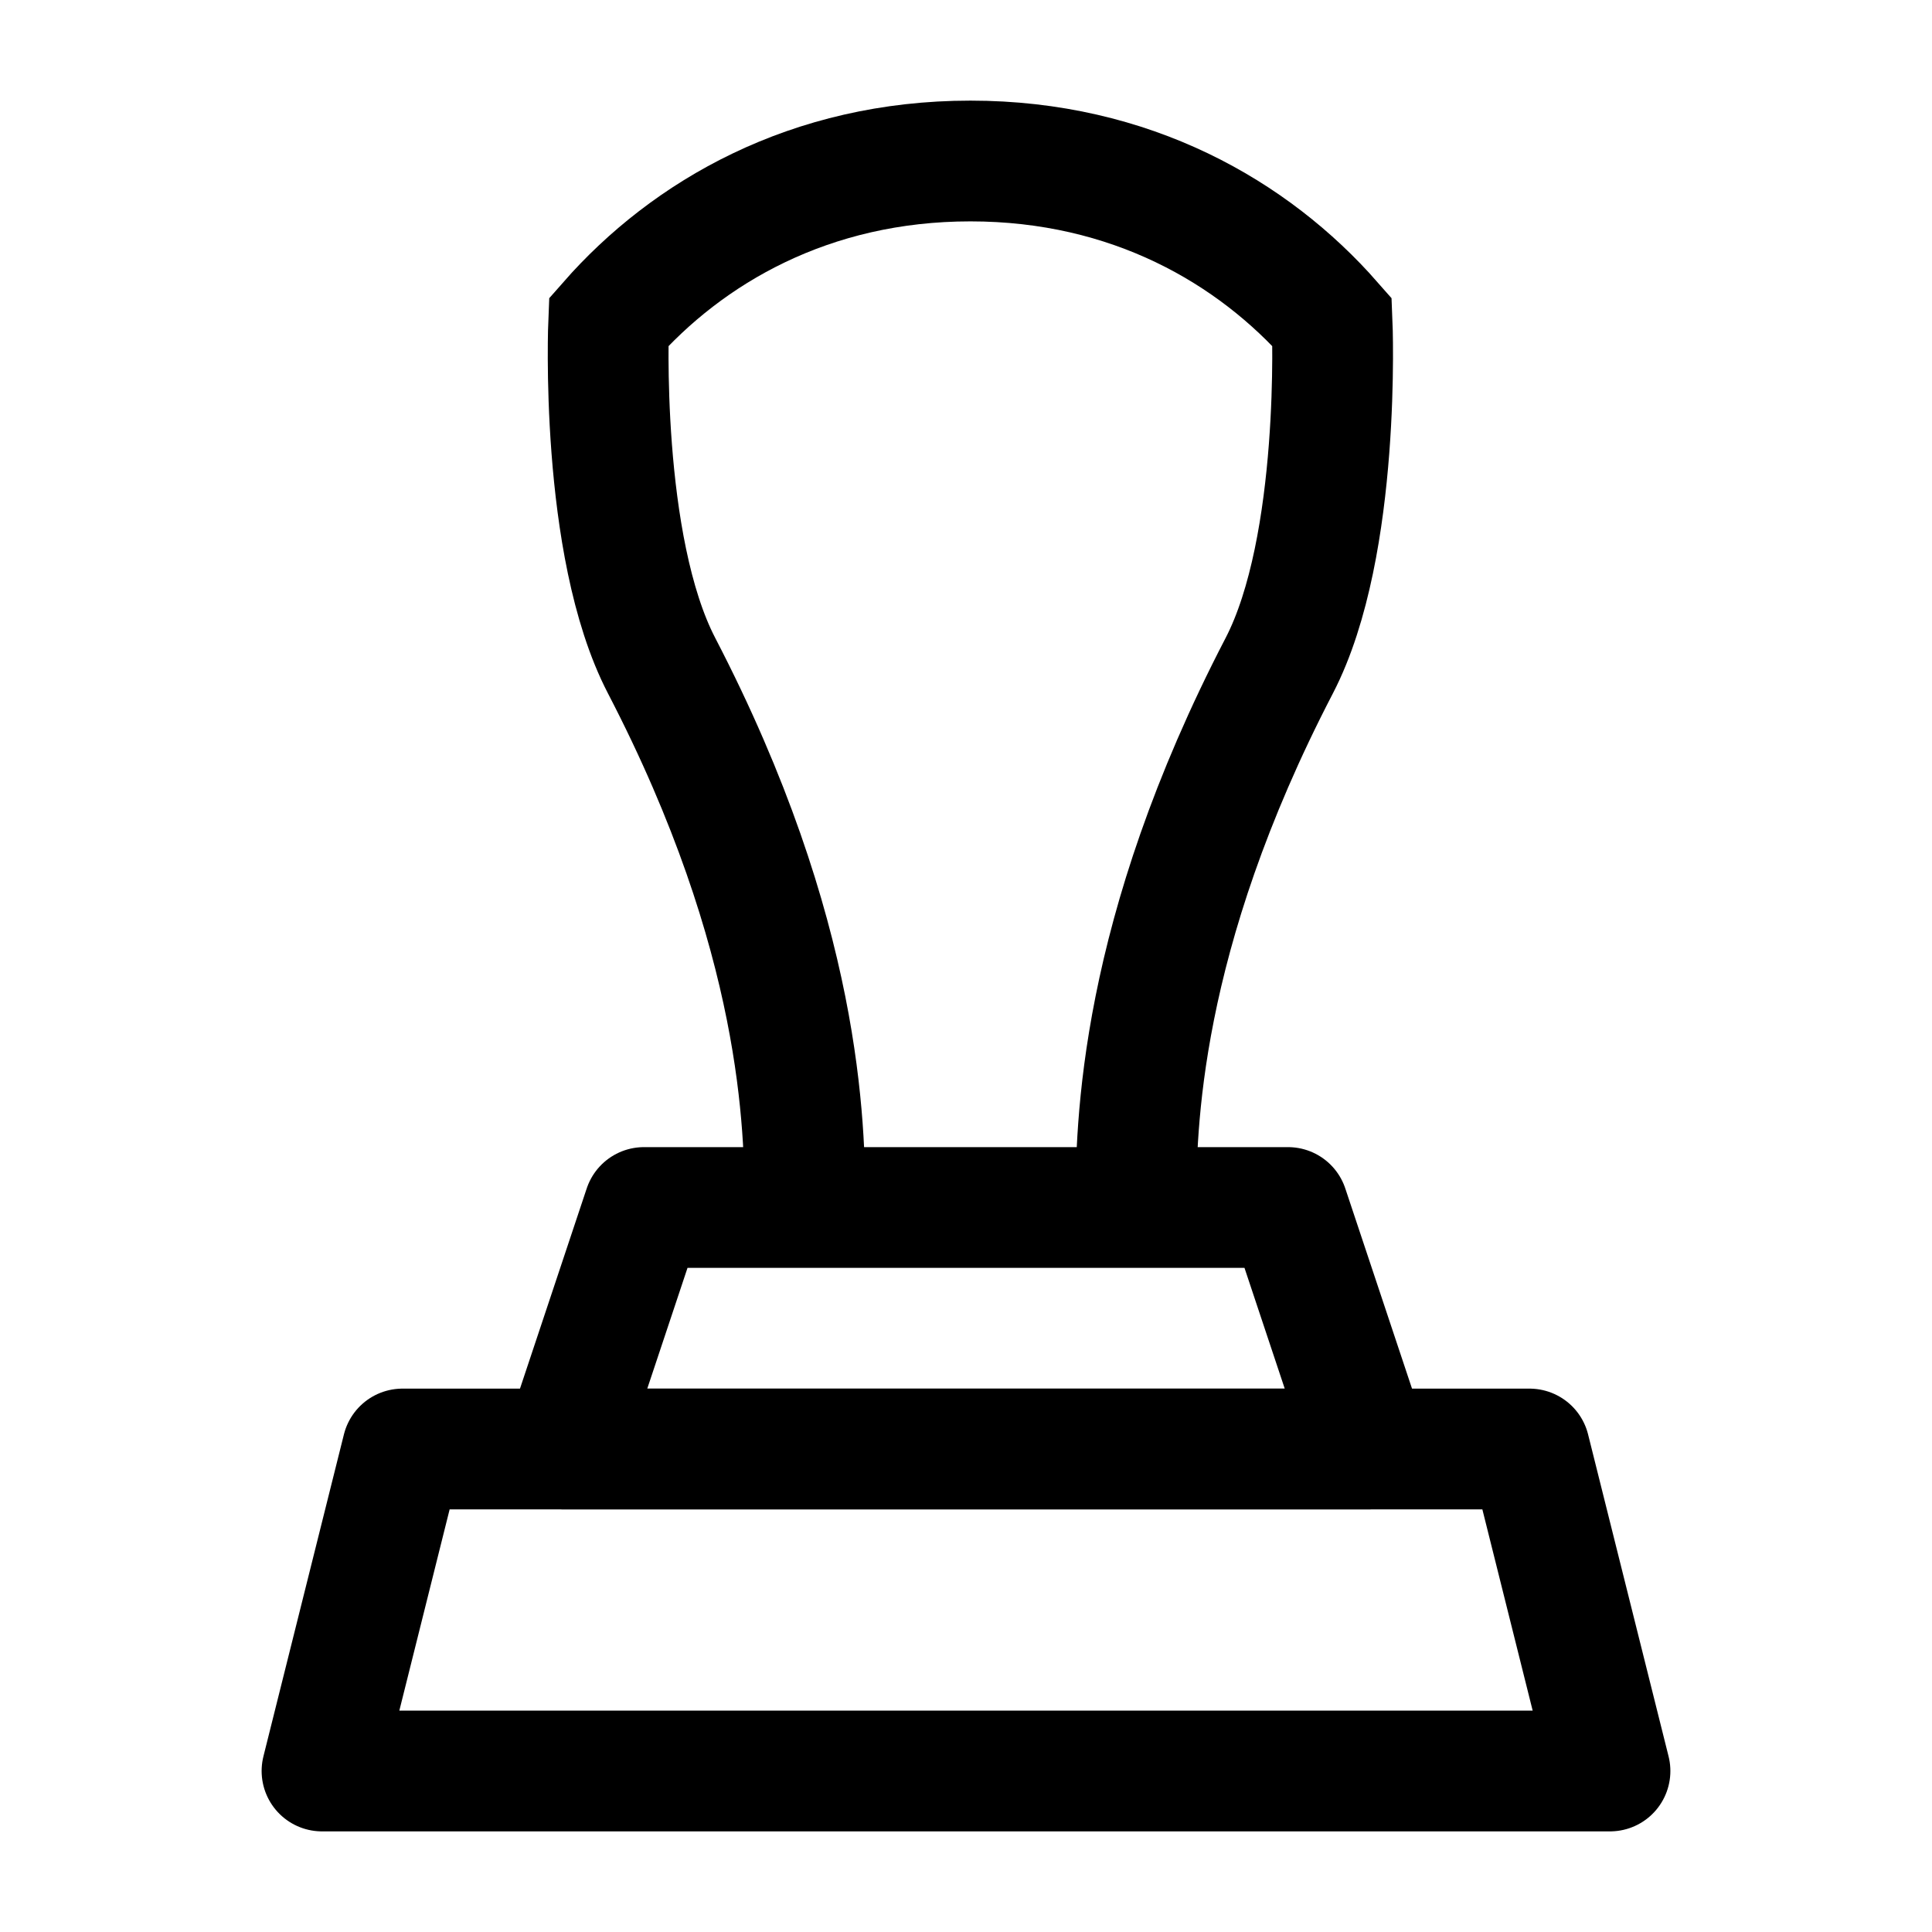 <svg width="24" height="24" viewBox="0 0 24 24" fill="none" xmlns="http://www.w3.org/2000/svg">
    <path d="M10 15C10 14.002 9.966 11.635 8.219 8.27C7.443 6.777 7.561 4 7.561 4C8.541 2.883 10.064 2 12.055 2C14.046 2 15.568 2.883 16.548 4C16.548 4 16.666 6.777 15.891 8.27C14.143 11.635 14.11 14.002 14.11 15" stroke="currentColor" stroke-width="1.5"/>
    <path d="M16 15H8L7 18H17L16 15Z" stroke="currentColor" stroke-width="1.5" stroke-linejoin="round"/>
    <path d="M19 18H5L4 22H20L19 18Z" stroke="currentColor" stroke-width="1.5" stroke-linejoin="round"/>
</svg>
